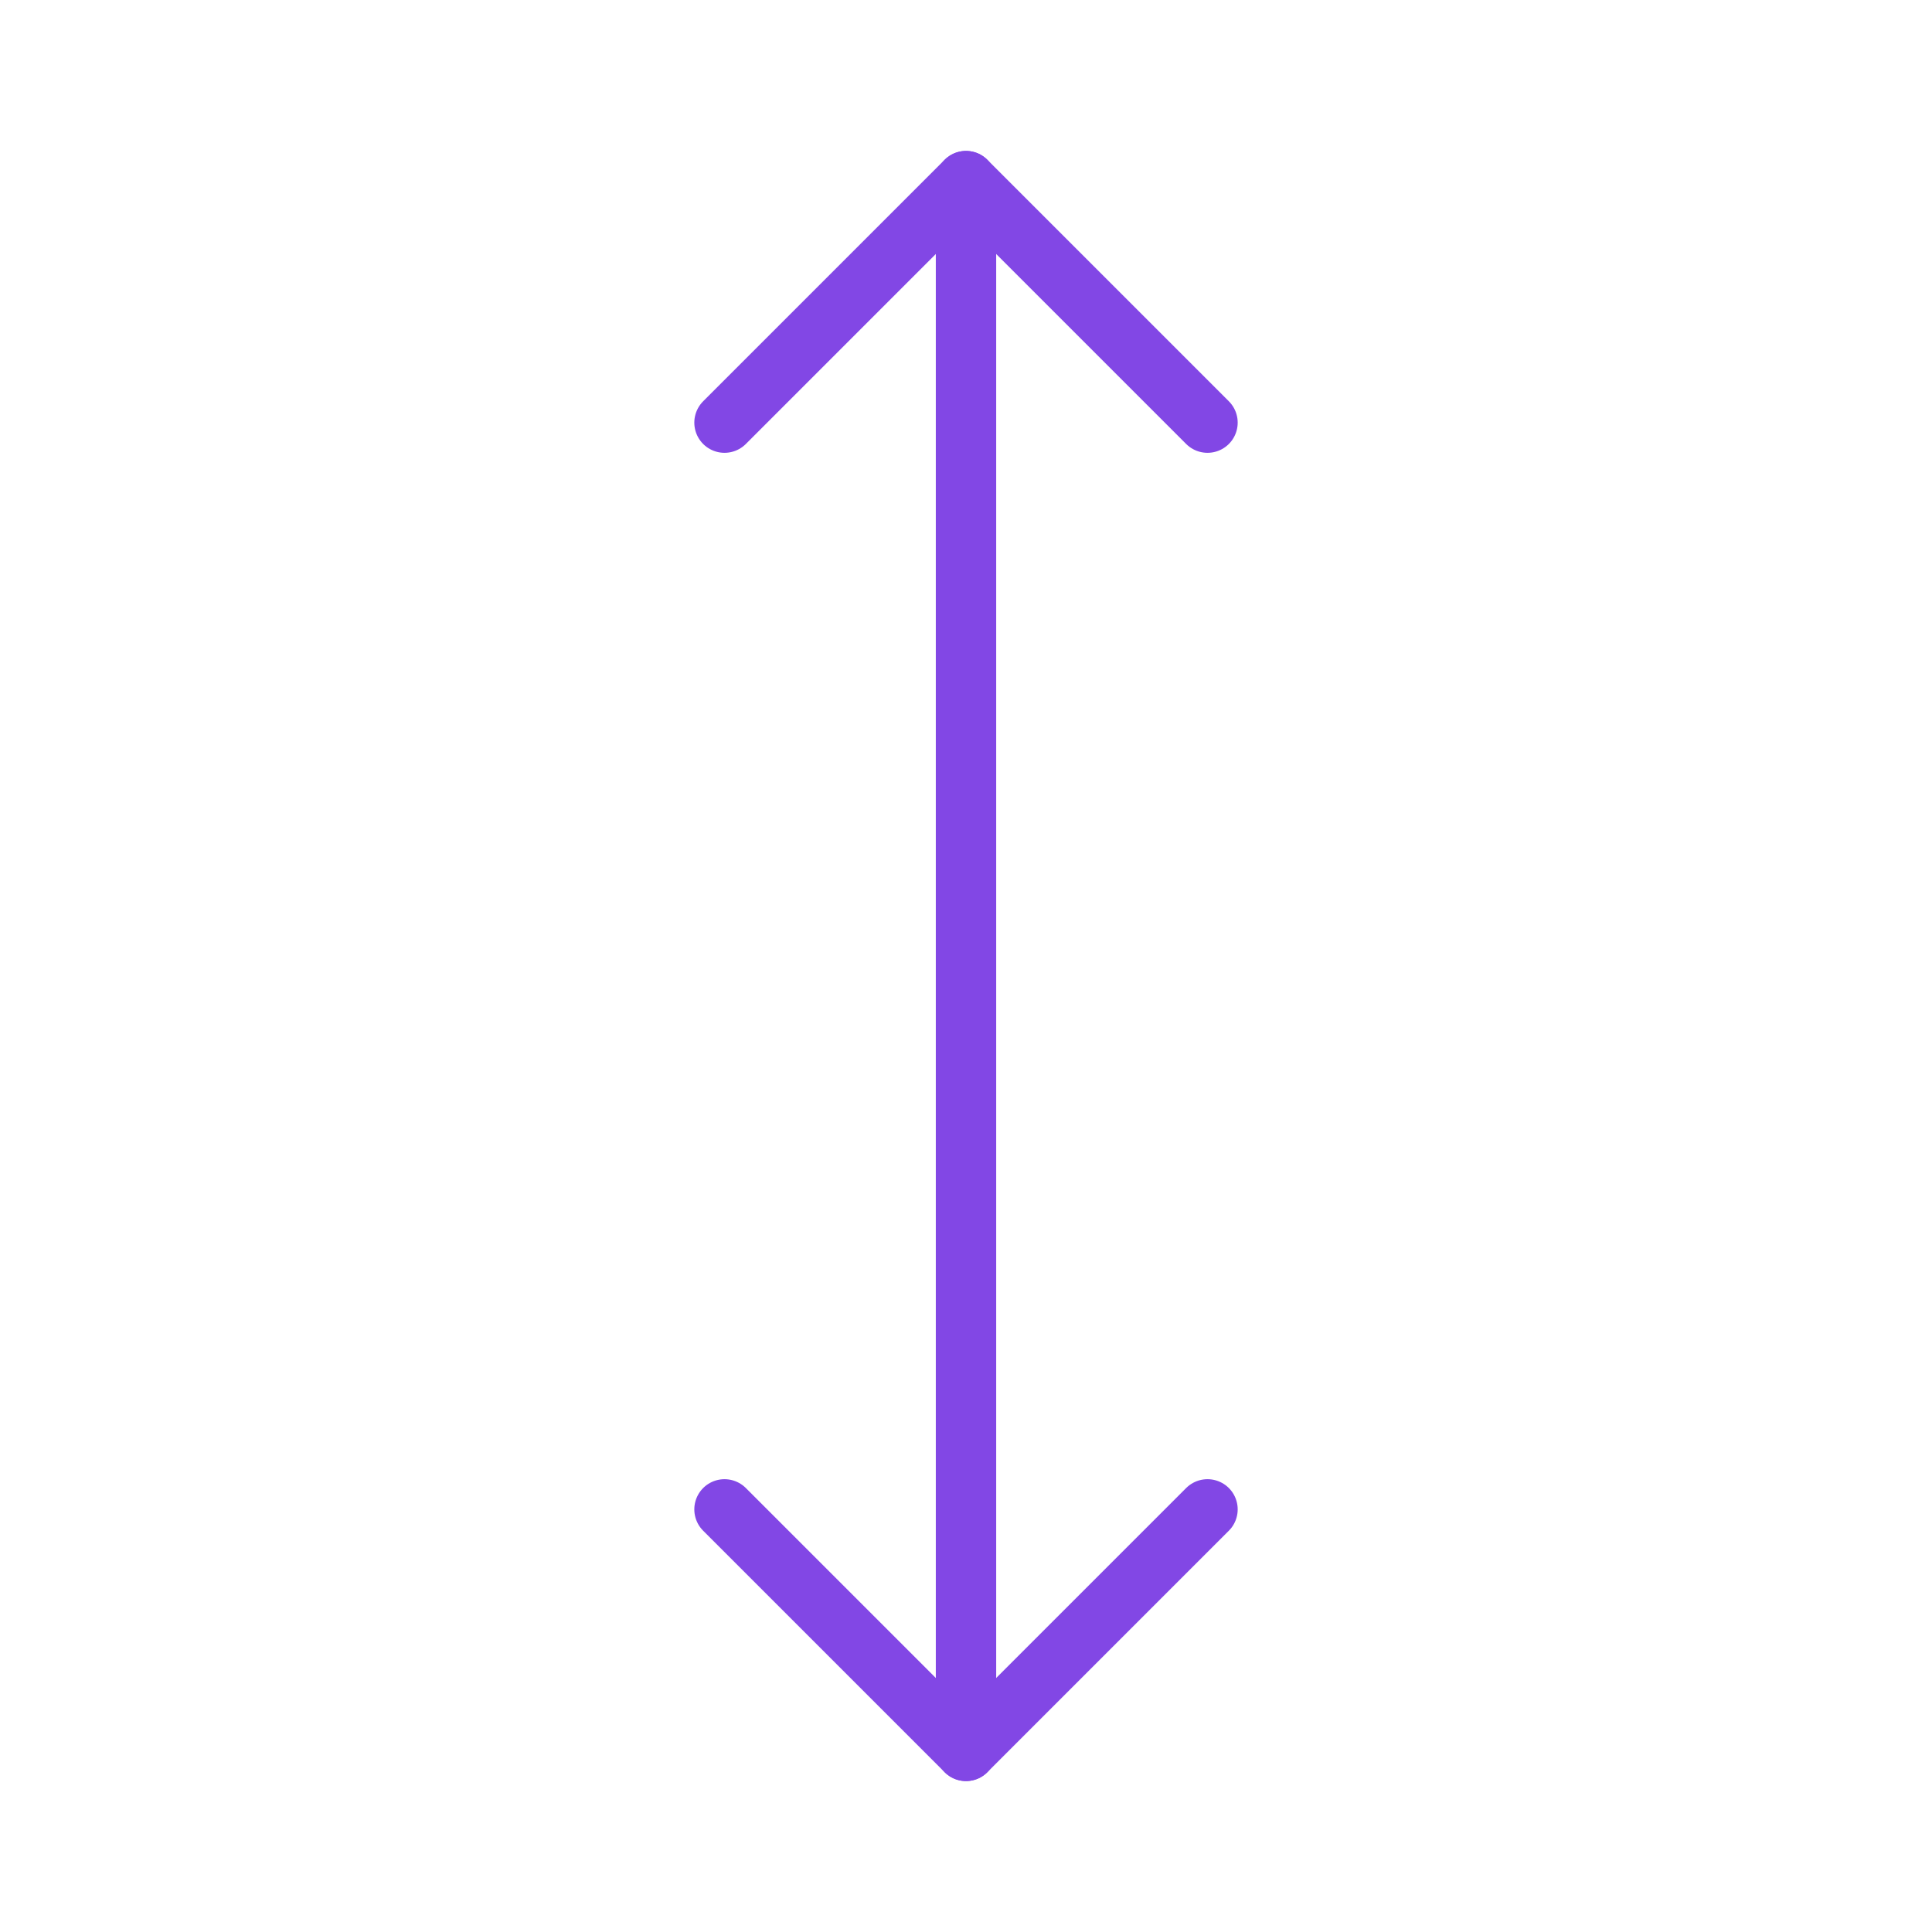 <svg width="32" height="32" viewBox="0 0 32 32" fill="none" xmlns="http://www.w3.org/2000/svg">
<path d="M12 7L16 3L20 7" stroke="#8247E5" stroke-linecap="round" stroke-linejoin="round"/>
<path d="M16 29V3" stroke="#8247E5" stroke-linecap="round" stroke-linejoin="round"/>
<path d="M20 25L16 29L12 25" stroke="#8247E5" stroke-linecap="round" stroke-linejoin="round"/>
</svg>
